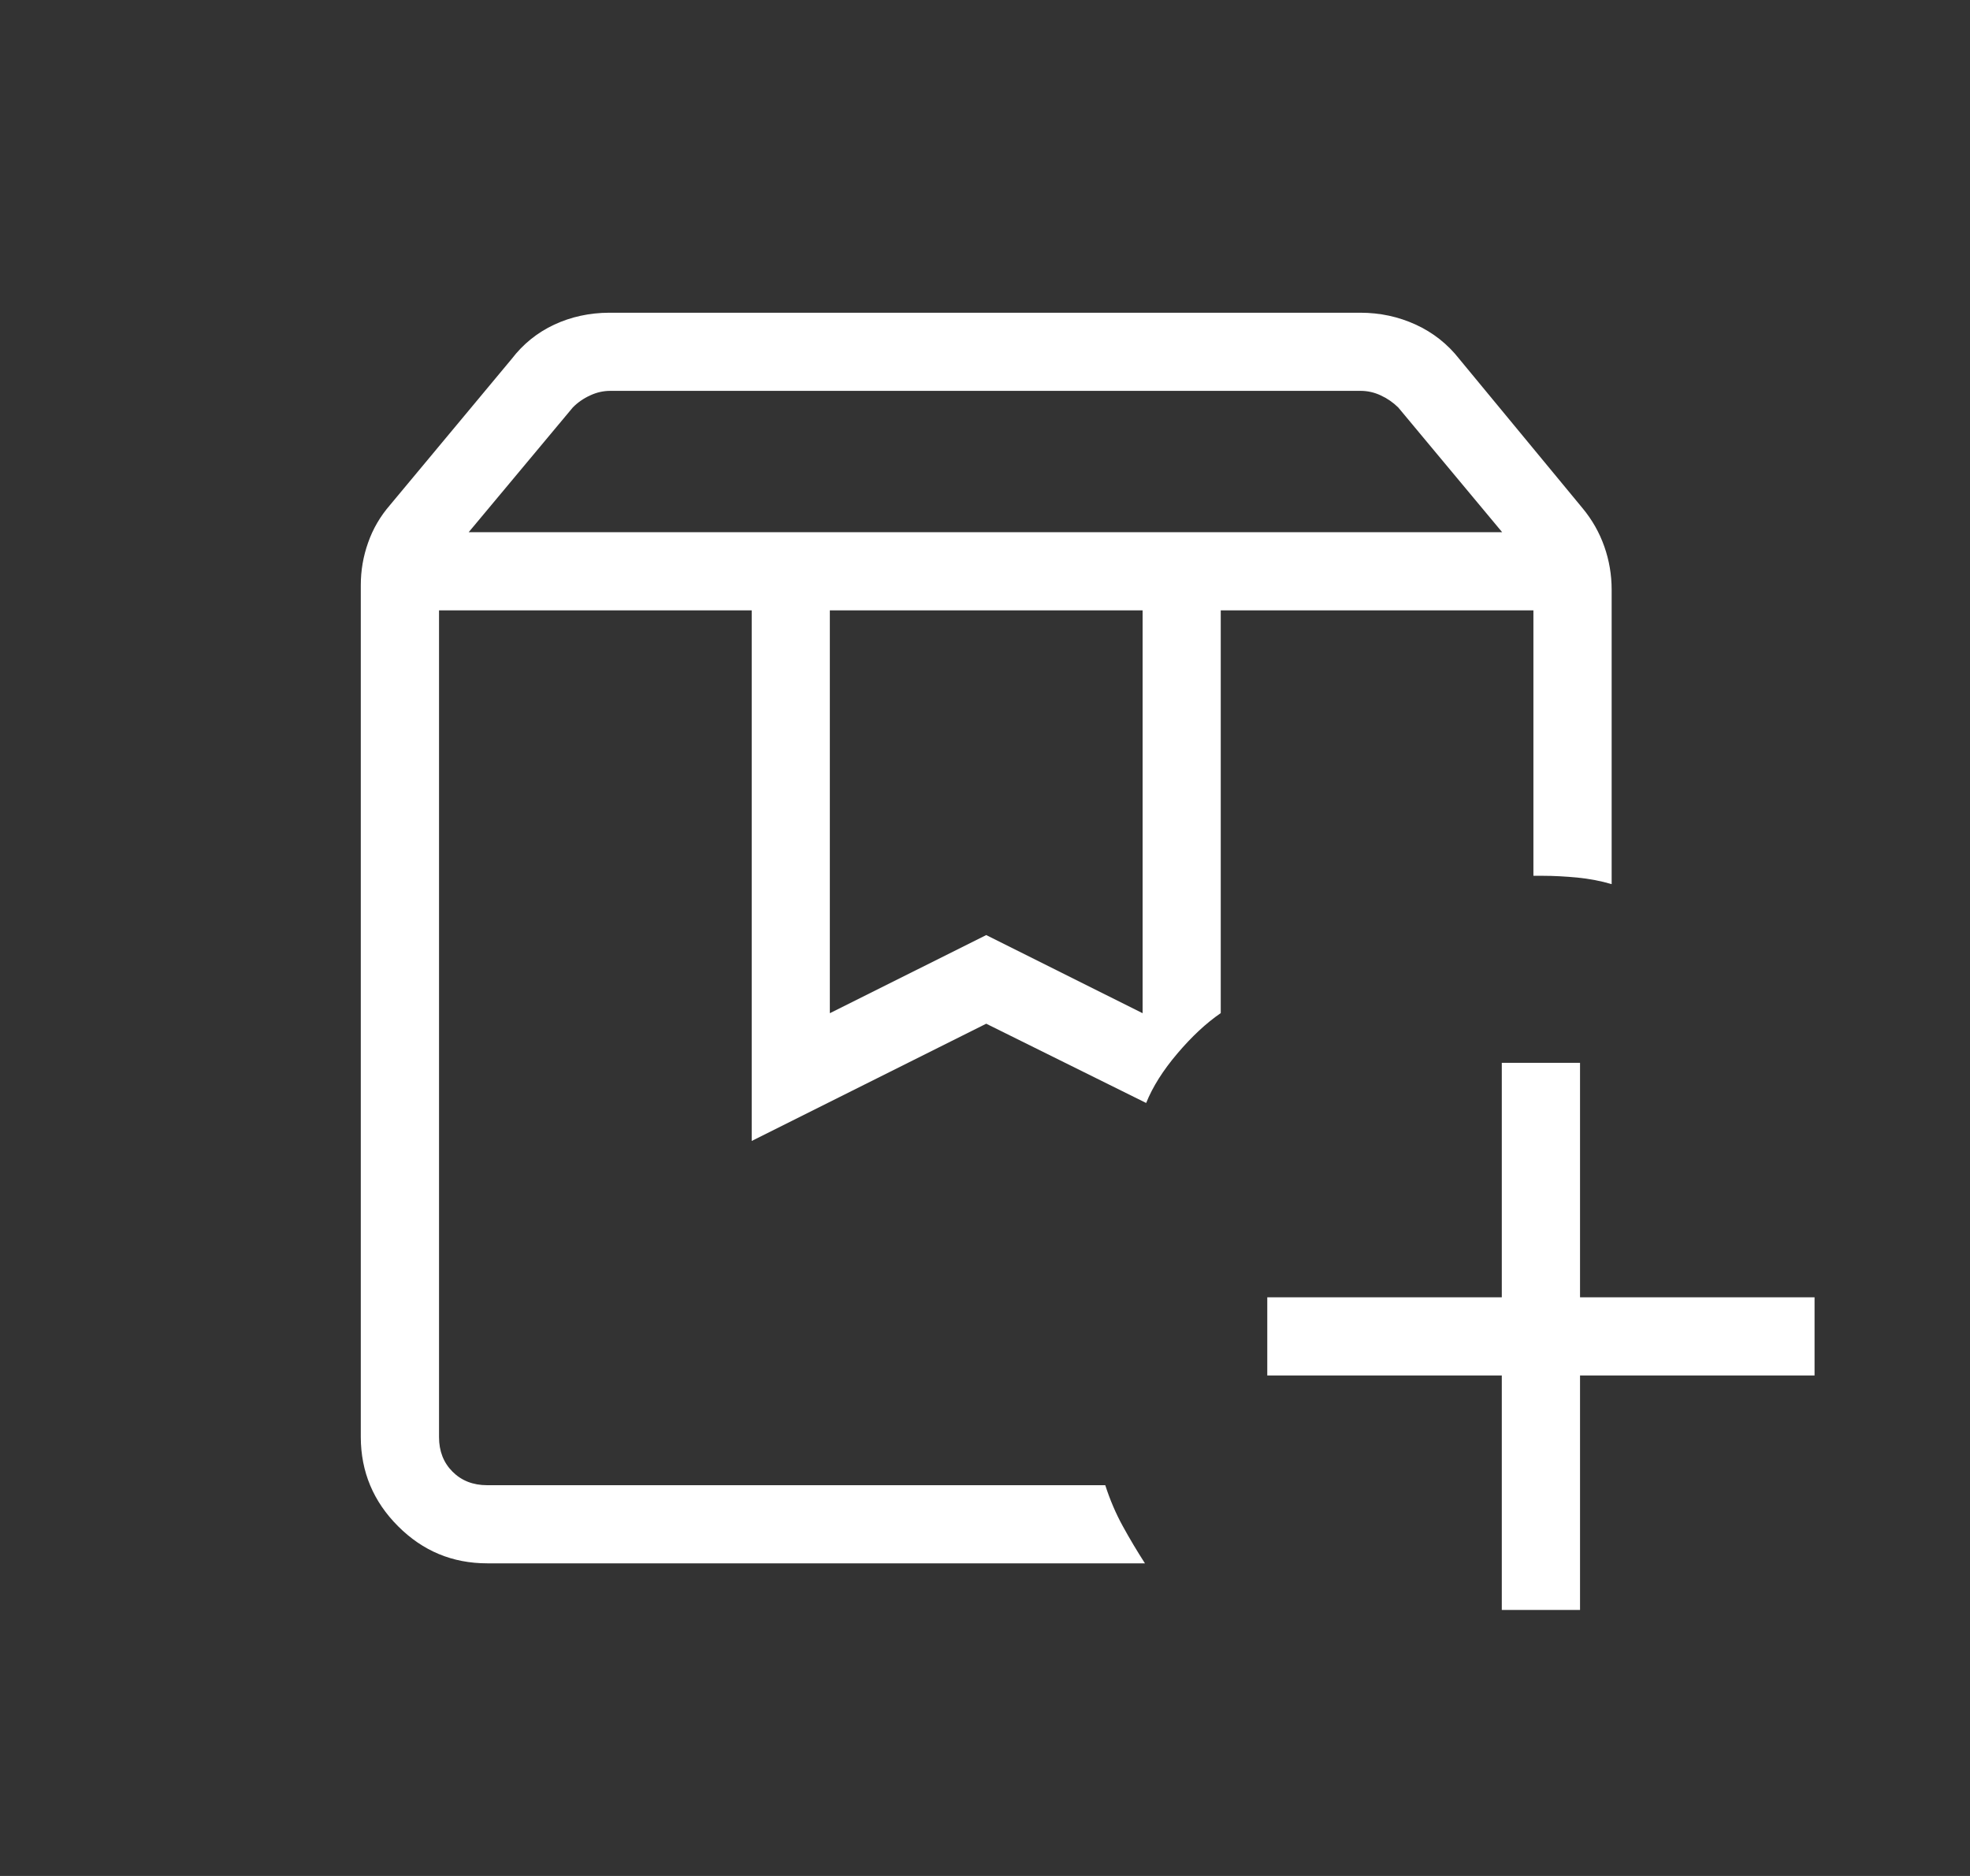 <svg width="21" height="20" viewBox="0 0 21 20" fill="none" xmlns="http://www.w3.org/2000/svg">
<rect x="0" y="0" width="21" height="20" fill="#333333" stroke="none"/>
<path d="M4.68 6.507H12.218H11.523H11.782H4.68ZM4.996 5.674H16.013L14.905 4.344C14.851 4.291 14.789 4.248 14.72 4.216C14.65 4.183 14.578 4.167 14.503 4.167H6.506C6.432 4.167 6.36 4.183 6.29 4.216C6.22 4.248 6.158 4.291 6.106 4.344L4.996 5.674ZM8.846 10.802L10.513 9.969L12.18 10.802V6.507H8.846V10.802ZM12.204 16.667H5.194C4.823 16.667 4.506 16.535 4.243 16.271C3.98 16.008 3.847 15.691 3.846 15.322V6.239C3.846 6.082 3.872 5.931 3.924 5.785C3.975 5.639 4.053 5.505 4.157 5.385L5.455 3.826C5.576 3.668 5.727 3.546 5.908 3.461C6.089 3.377 6.284 3.335 6.493 3.334H14.501C14.71 3.334 14.907 3.376 15.092 3.461C15.277 3.546 15.431 3.668 15.555 3.826L16.869 5.417C16.973 5.542 17.05 5.679 17.102 5.827C17.154 5.975 17.18 6.128 17.18 6.287V9.426C17.065 9.392 16.944 9.369 16.815 9.356C16.688 9.344 16.563 9.337 16.443 9.337H16.346V6.507H13.013V10.801C12.858 10.907 12.704 11.051 12.551 11.231C12.398 11.411 12.287 11.587 12.218 11.759L10.513 10.914L8.013 12.164V6.507H4.68V15.322C4.68 15.471 4.728 15.594 4.824 15.69C4.92 15.786 5.043 15.834 5.193 15.834H11.782C11.832 15.989 11.894 16.135 11.969 16.271C12.043 16.406 12.122 16.538 12.205 16.667M16.009 17.164V14.664H13.509V13.831H16.009V11.331H16.843V13.831H19.343V14.664H16.843V17.164H16.009Z" fill="white"/>
</svg>
